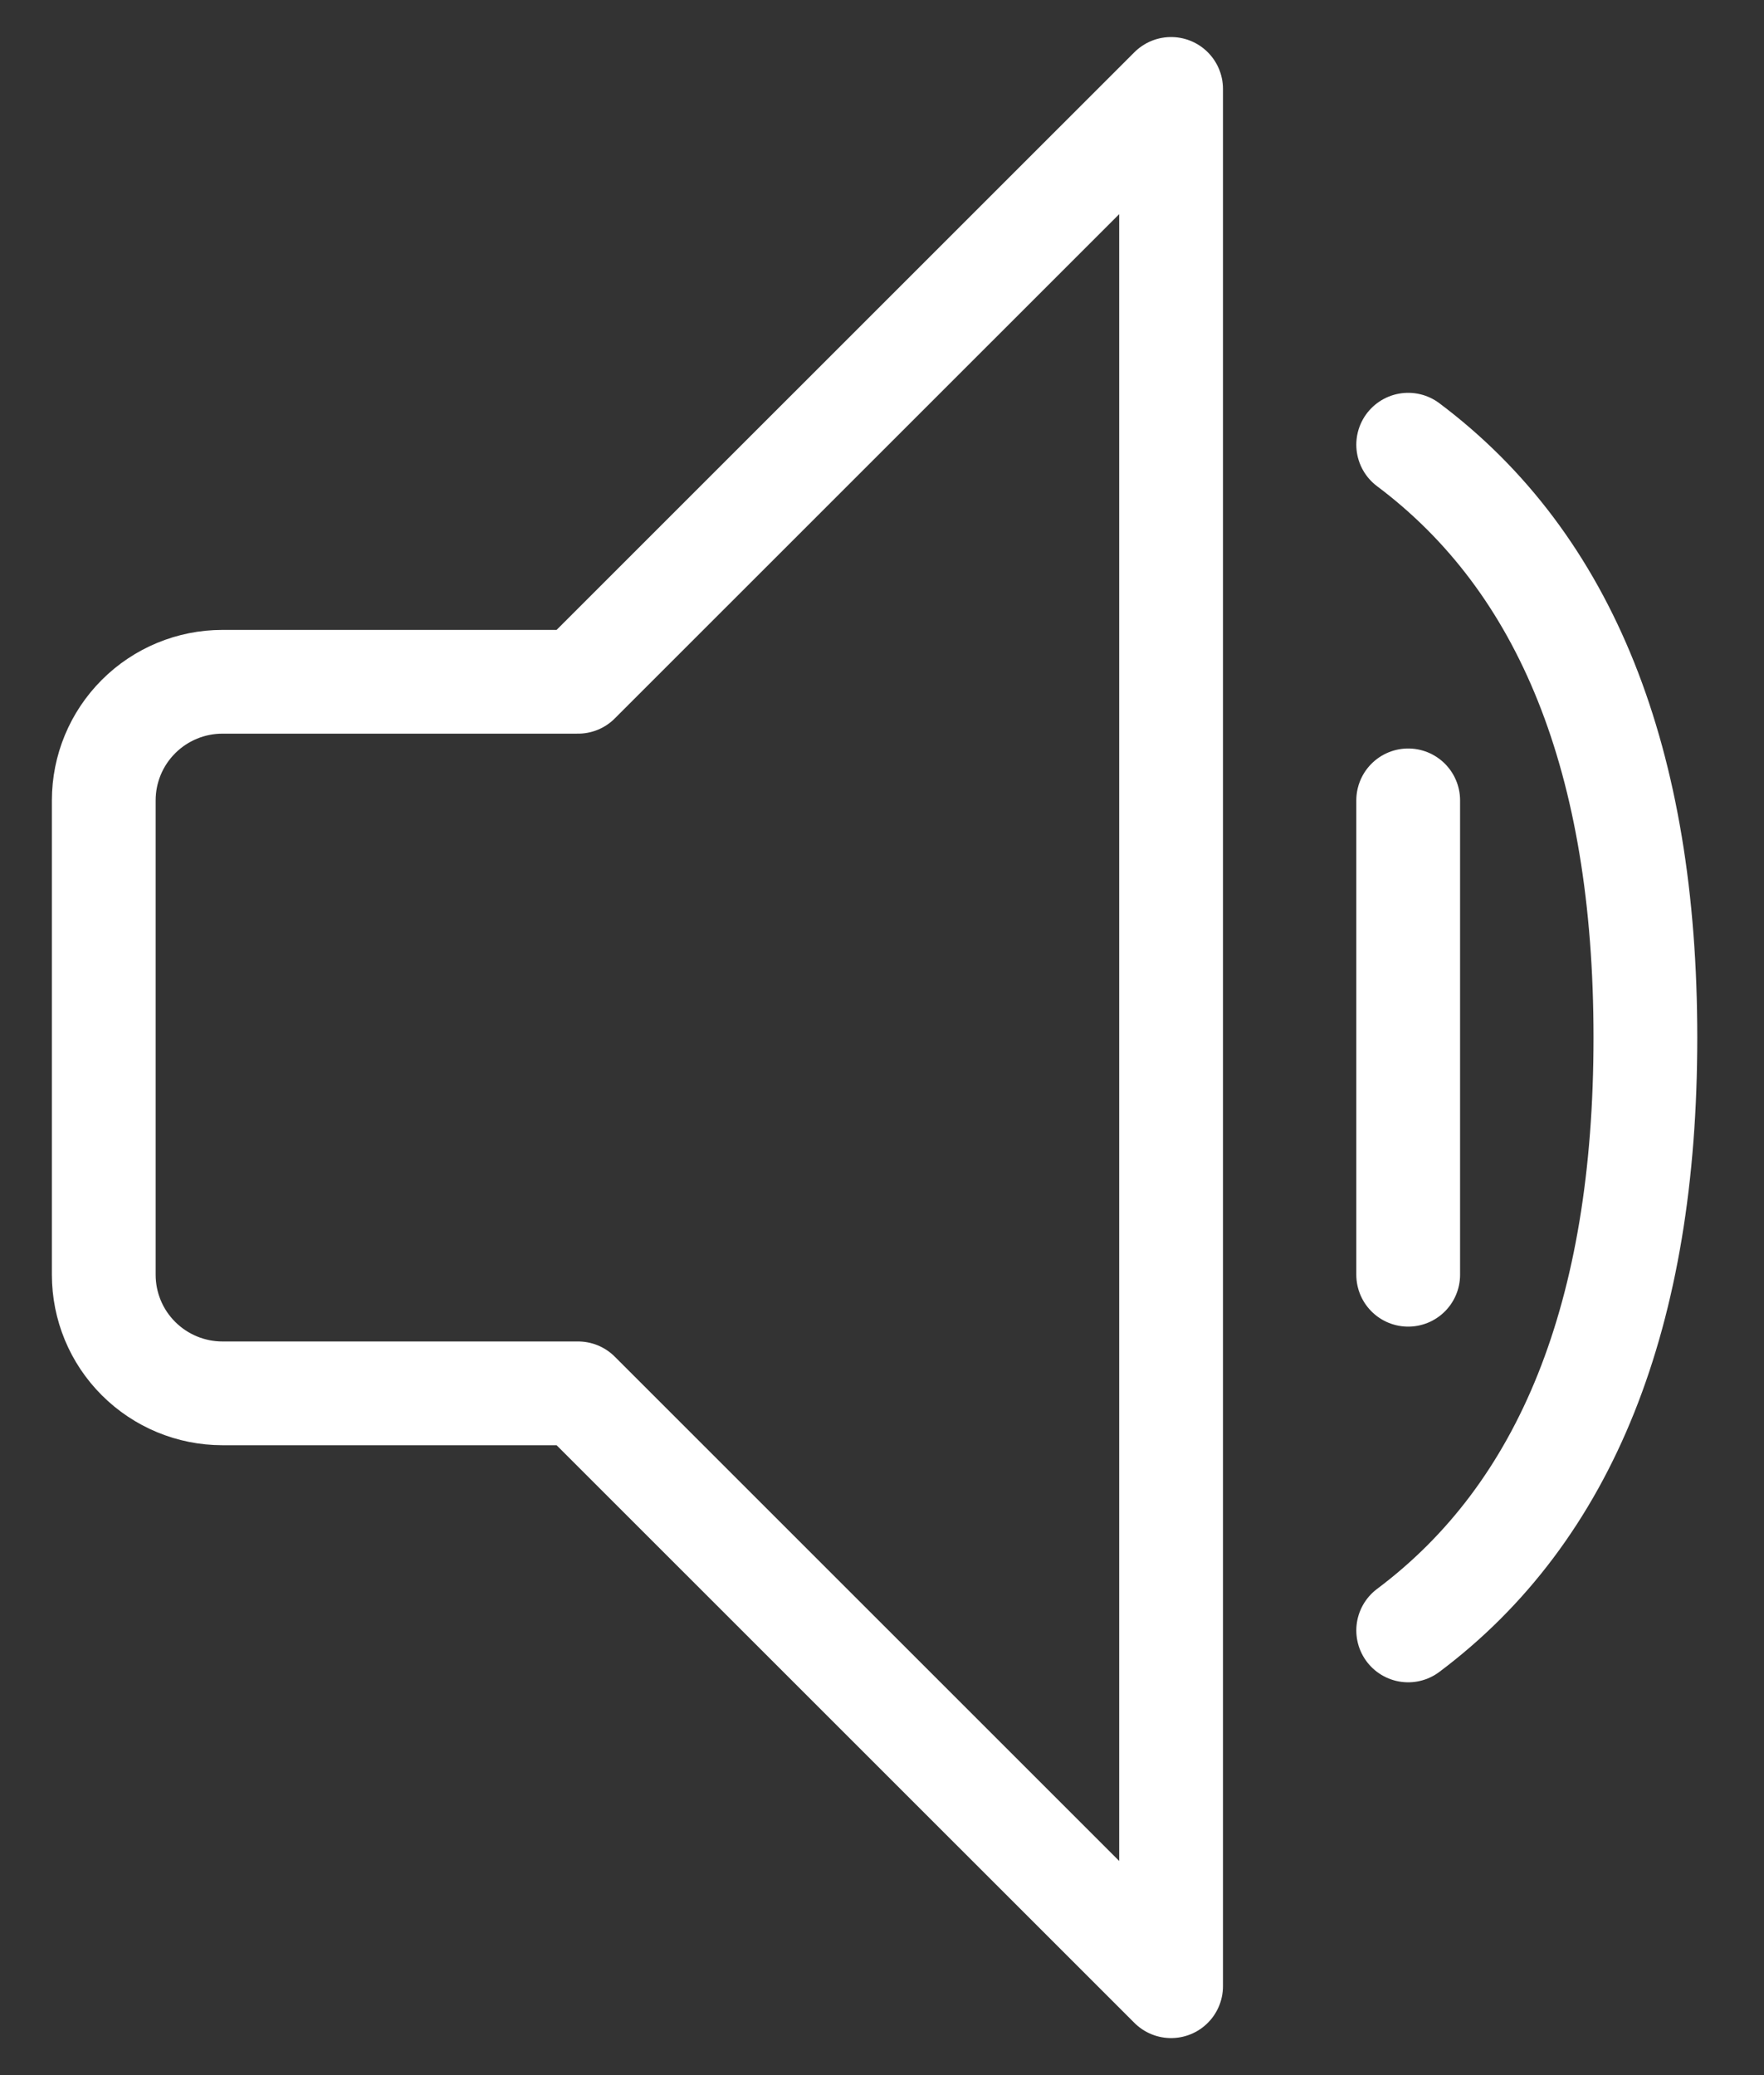 <svg width="17" height="20" viewBox="0 0 17 20" fill="none" xmlns="http://www.w3.org/2000/svg">
<rect x="0" y="0" width="17" height="20" fill="#333333" stroke="none"/>
<path d="M13.571 15.714C15.095 14.572 15.857 12.666 15.857 10C15.857 7.334 15.095 5.429 13.571 4.286M13.571 7.714V12.286M2.143 6.571H5.571L11.286 0.857V19.143L5.571 13.429H2.143C1.84 13.429 1.549 13.308 1.335 13.094C1.12 12.88 1 12.589 1 12.286V7.714C1 7.411 1.12 7.121 1.335 6.906C1.549 6.692 1.84 6.571 2.143 6.571Z" stroke="white" stroke-linecap="round" stroke-linejoin="round"/>
</svg>
